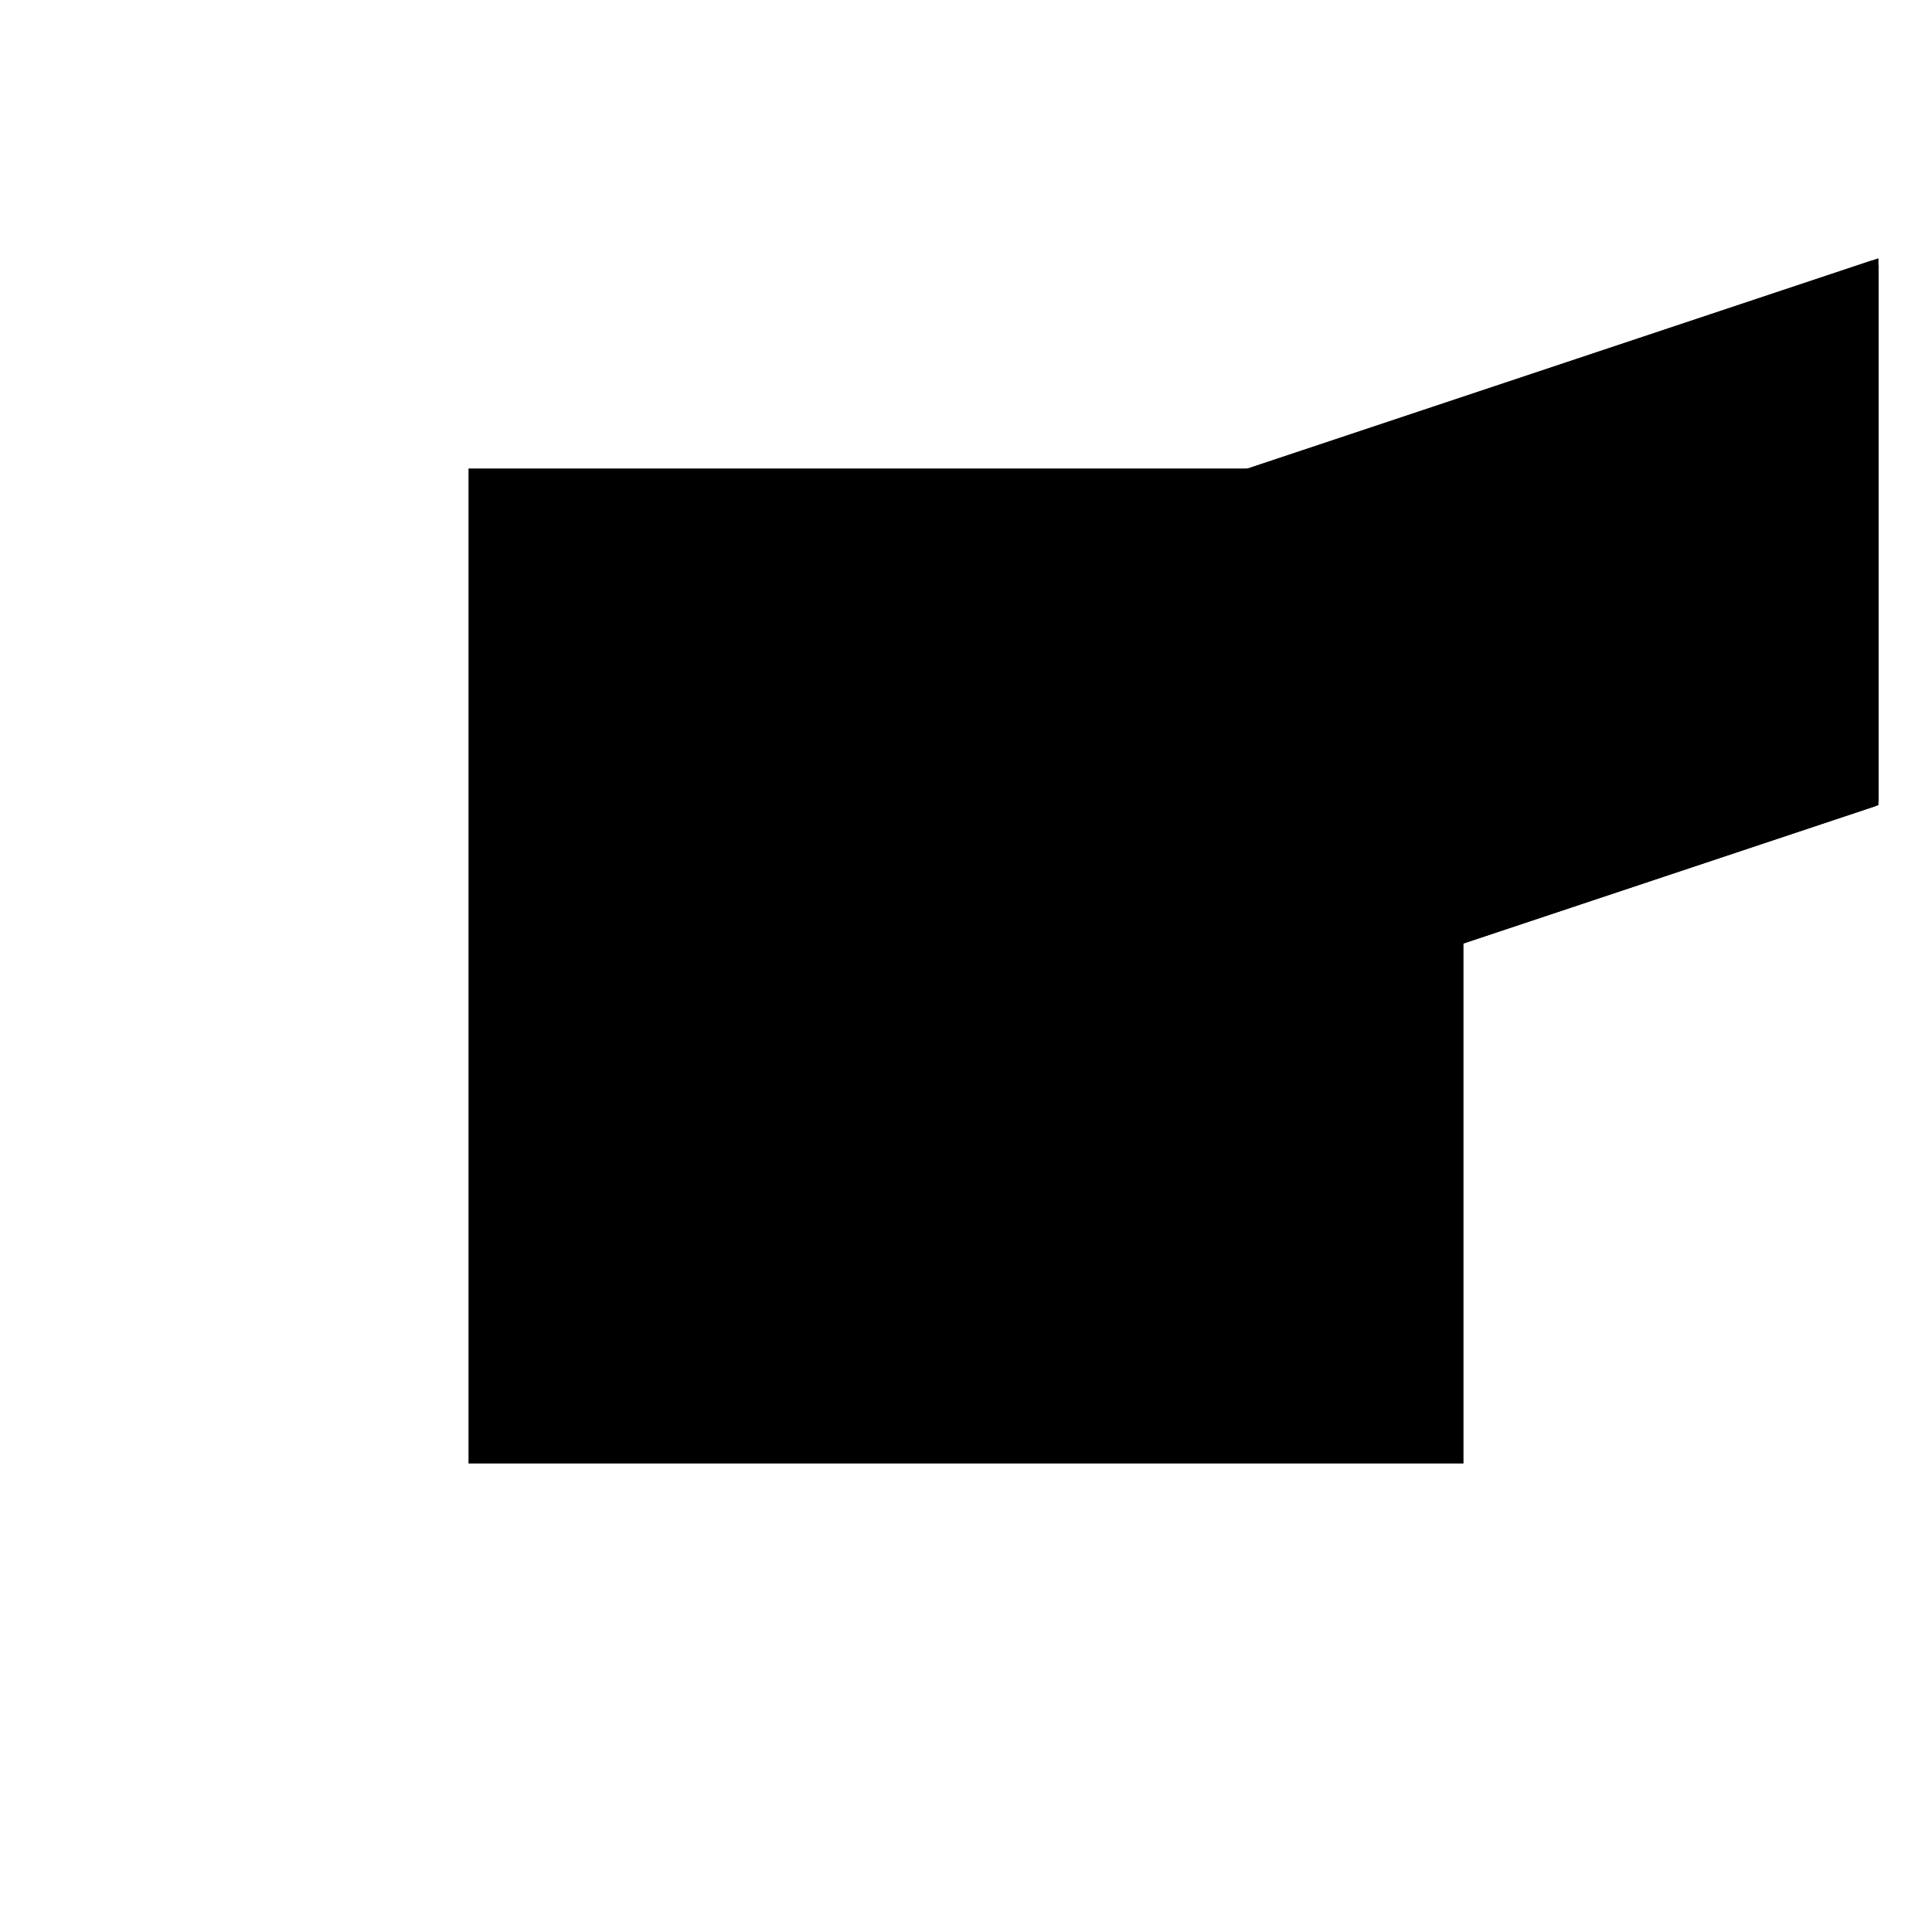 <?xml version="1.0"?>
<!DOCTYPE svg PUBLIC "-//W3C//DTD SVG 1.1//EN"
  "http://www.w3.org/Graphics/SVG/1.1/DTD/svg11.dtd">
<svg
  width="240"
  height="240"
  viewBox="-50 -50 200 200" xmlns="http://www.w3.org/2000/svg" version="1.1">
  <rect
    x="0"
    y="0"
    width="100"
    height="100"
    fill="hsla(206,100%,53%,0.3)"
    stroke="hsl(206,100%,53%)"
    stroke-width="3"
    transform="" />
  
  <path
    d="M 
      14316557646.667
      11.111
      L
    
      14316557746.667
      44.444
      L
    
      14316557746.667
      100
      L
    
      14316557646.667
      66.667
      L
    
      14316557646.667
      25
      L
    
      14316557640
      20
      z
    "
    fill="hsla(0,0%,50%,0.3)"
    stroke="hsla(0,0%,50%,1)"
    stroke-width="1"
    transform="translate(-14316557652.708,-32.569) scale(1,-1) translate(50,-110)"
    />
  
  
  <line
    x1="14316557640"
    y1="20"
    x2="14316557746.667"
    y2="100"
    stroke="hsla(0,50%,50%,0.6)"
    stroke-width="1"
    transform="translate(-14316557652.708,-32.569) scale(1,-1) translate(50,-110)"
    />
  
  <line
    x1="14316557646.667"
    y1="11.111"
    x2="14316557746.667"
    y2="44.444"
    stroke="hsla(0,50%,50%,0.6)"
    stroke-width="1"
    transform="translate(-14316557652.708,-32.569) scale(1,-1) translate(50,-110)"
    />
  
  <line
    x1="14316557646.667"
    y1="66.667"
    x2="14316557746.667"
    y2="100"
    stroke="hsla(0,50%,50%,0.6)"
    stroke-width="1"
    transform="translate(-14316557652.708,-32.569) scale(1,-1) translate(50,-110)"
    />
  
  <line
    x1="14316557646.667"
    y1="11.111"
    x2="14316557646.667"
    y2="66.667"
    stroke="hsla(0,50%,50%,0.6)"
    stroke-width="1"
    transform="translate(-14316557652.708,-32.569) scale(1,-1) translate(50,-110)"
    />
  
  <line
    x1="14316557746.667"
    y1="44.444"
    x2="14316557746.667"
    y2="100"
    stroke="hsla(0,50%,50%,0.6)"
    stroke-width="1"
    transform="translate(-14316557652.708,-32.569) scale(1,-1) translate(50,-110)"
    />
  
  <line
    x1="14316557646.667"
    y1="11.111"
    x2="14316557640"
    y2="20"
    stroke="hsla(0,50%,50%,0.6)"
    stroke-width="1"
    transform="translate(-14316557652.708,-32.569) scale(1,-1) translate(50,-110)"
    />
  
  <line
    x1="14316557666.667"
    y1="40"
    x2="14316557646.667"
    y2="66.667"
    stroke="hsla(0,50%,50%,0.6)"
    stroke-width="1"
    transform="translate(-14316557652.708,-32.569) scale(1,-1) translate(50,-110)"
    />
  
  <line
    x1="14316557746.667"
    y1="44.444"
    x2="14316557720"
    y2="80"
    stroke="hsla(0,50%,50%,0.6)"
    stroke-width="1"
    transform="translate(-14316557652.708,-32.569) scale(1,-1) translate(50,-110)"
    />
  
</svg>
